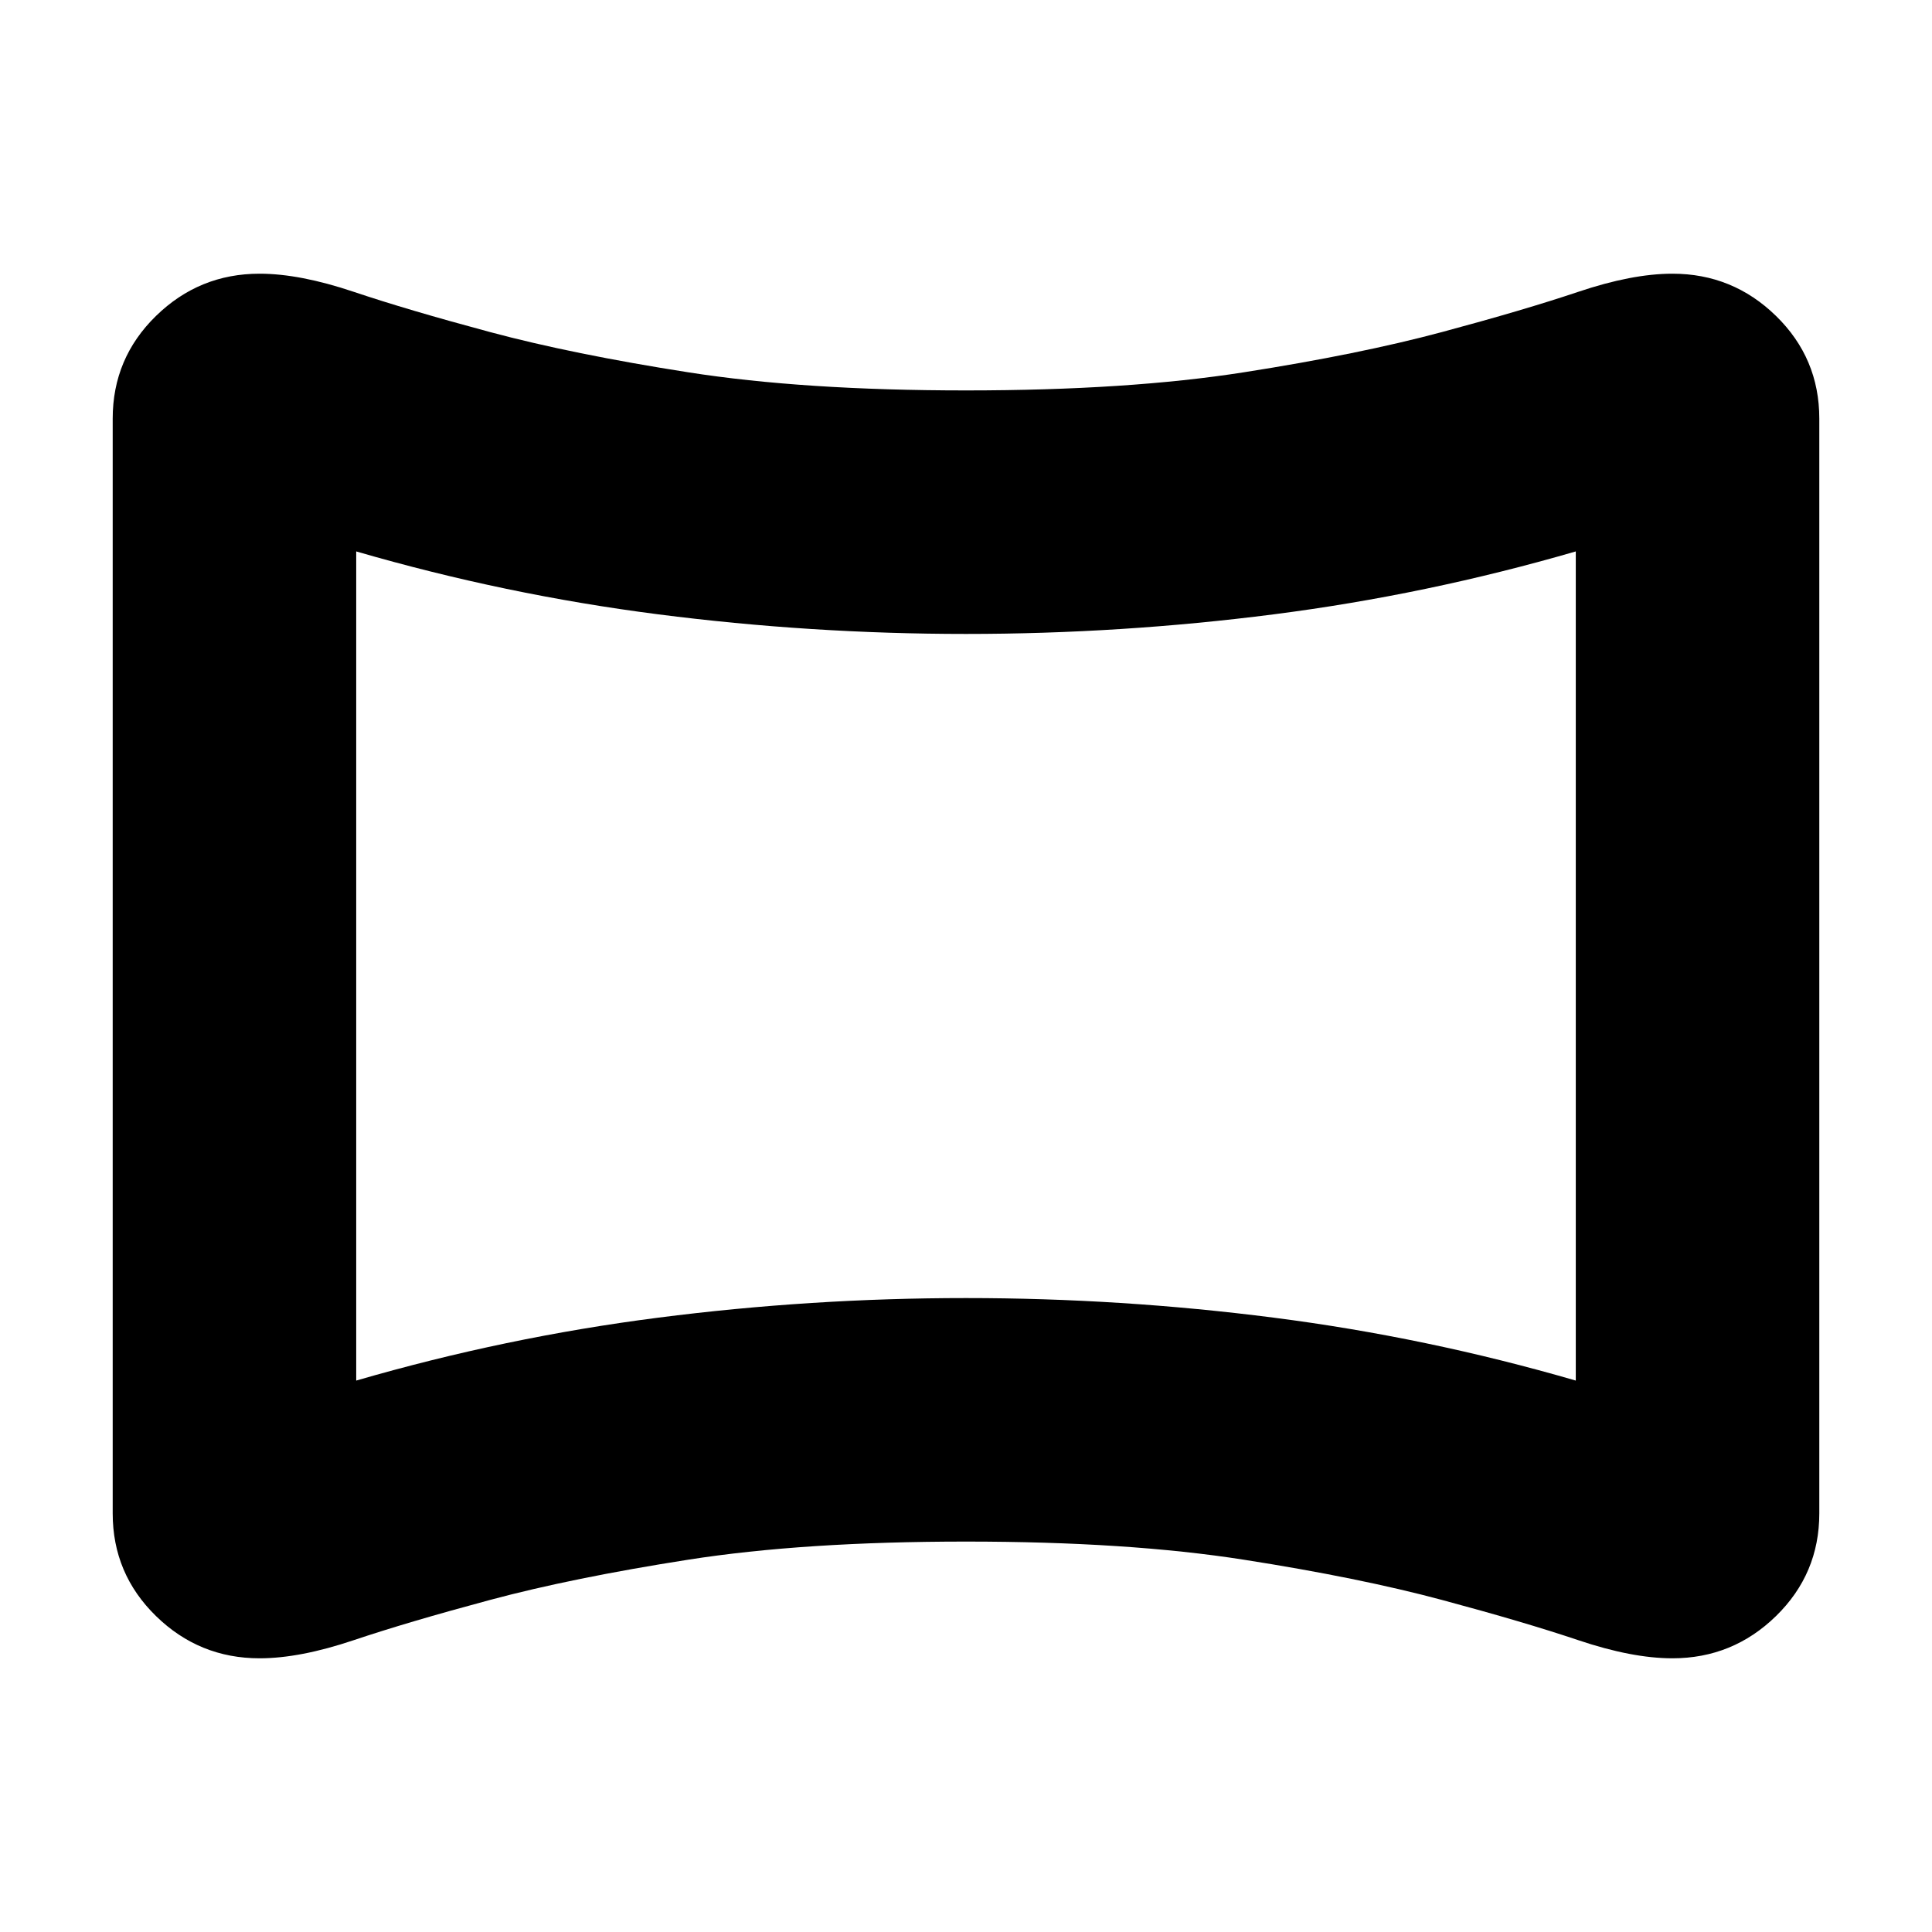 <svg xmlns="http://www.w3.org/2000/svg" height="24" viewBox="0 -960 960 960" width="24"><path d="M129-136q-30 0-51.5-21T56-208v-544q0-30 21.5-51t51.5-21q20 0 46.75 9t67.75 20q41 11 98.5 20t138 9q80.5 0 138-9t98.5-20q41-11 67.75-20t46.75-9q30 0 51.5 21t21.5 51v544q0 30-21.5 51T831-136q-20 0-46.75-9t-67.75-20q-41-11-98.5-20t-138-9q-80.5 0-138 9t-98.5 20q-41 11-67.75 20T129-136Zm48-138q74-21.5 150-31.25T480-315q77 0 153 9.75T783-274v-412q-74 21.5-150 31.25T480-645q-77 0-153-9.75T177-686v412Zm303-206Z"/></svg>